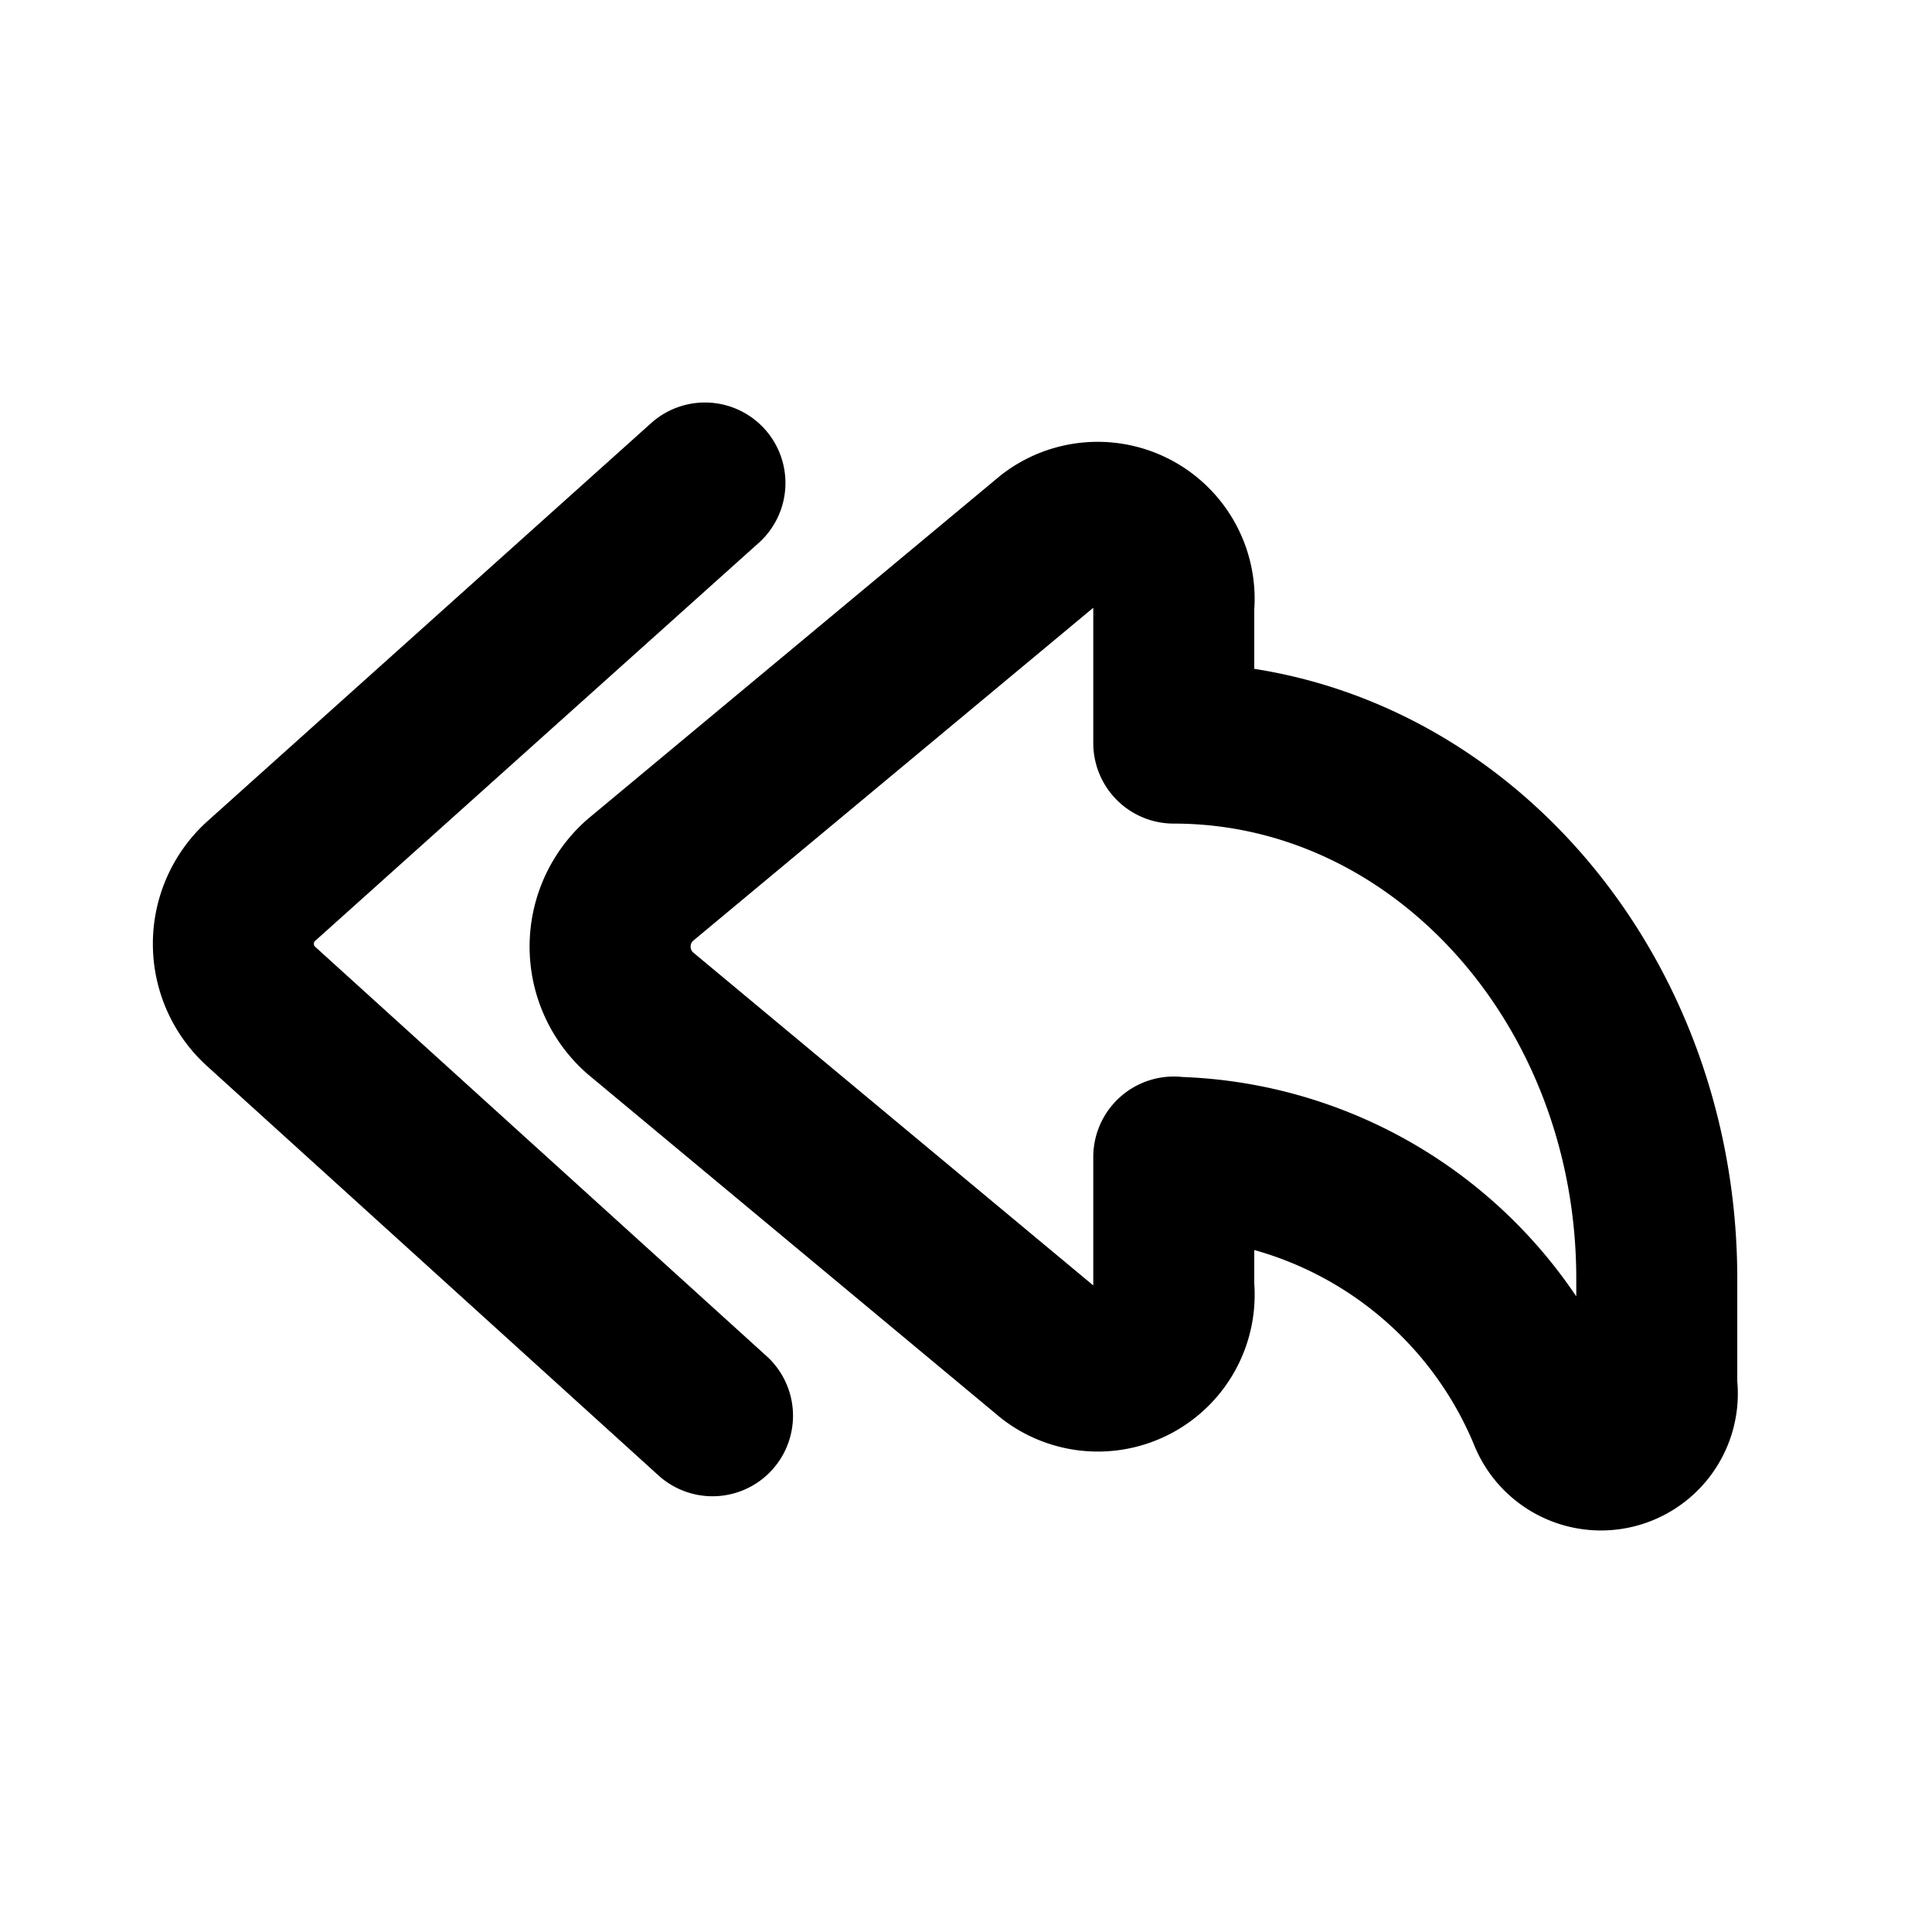 <svg xmlns="http://www.w3.org/2000/svg" width="3em" height="3em" viewBox="0 0 24 24"><path fill="none" stroke="currentColor" stroke-linecap="round" stroke-linejoin="round" stroke-width="2" d="M8.757 6L3.24 10.95a1.05 1.05 0 0 0 0 1.549l5.611 5.088m5.73-3.214v1.615a.948.948 0 0 1-1.524.845l-5.108-4.251a1.1 1.1 0 0 1 0-1.646l5.108-4.251a.95.95 0 0 1 1.524.846v1.7c3.312 0 6 2.979 6 6.654v1.329a.7.7 0 0 1-1.345.353a5.17 5.17 0 0 0-4.652-3.191z"/></svg>